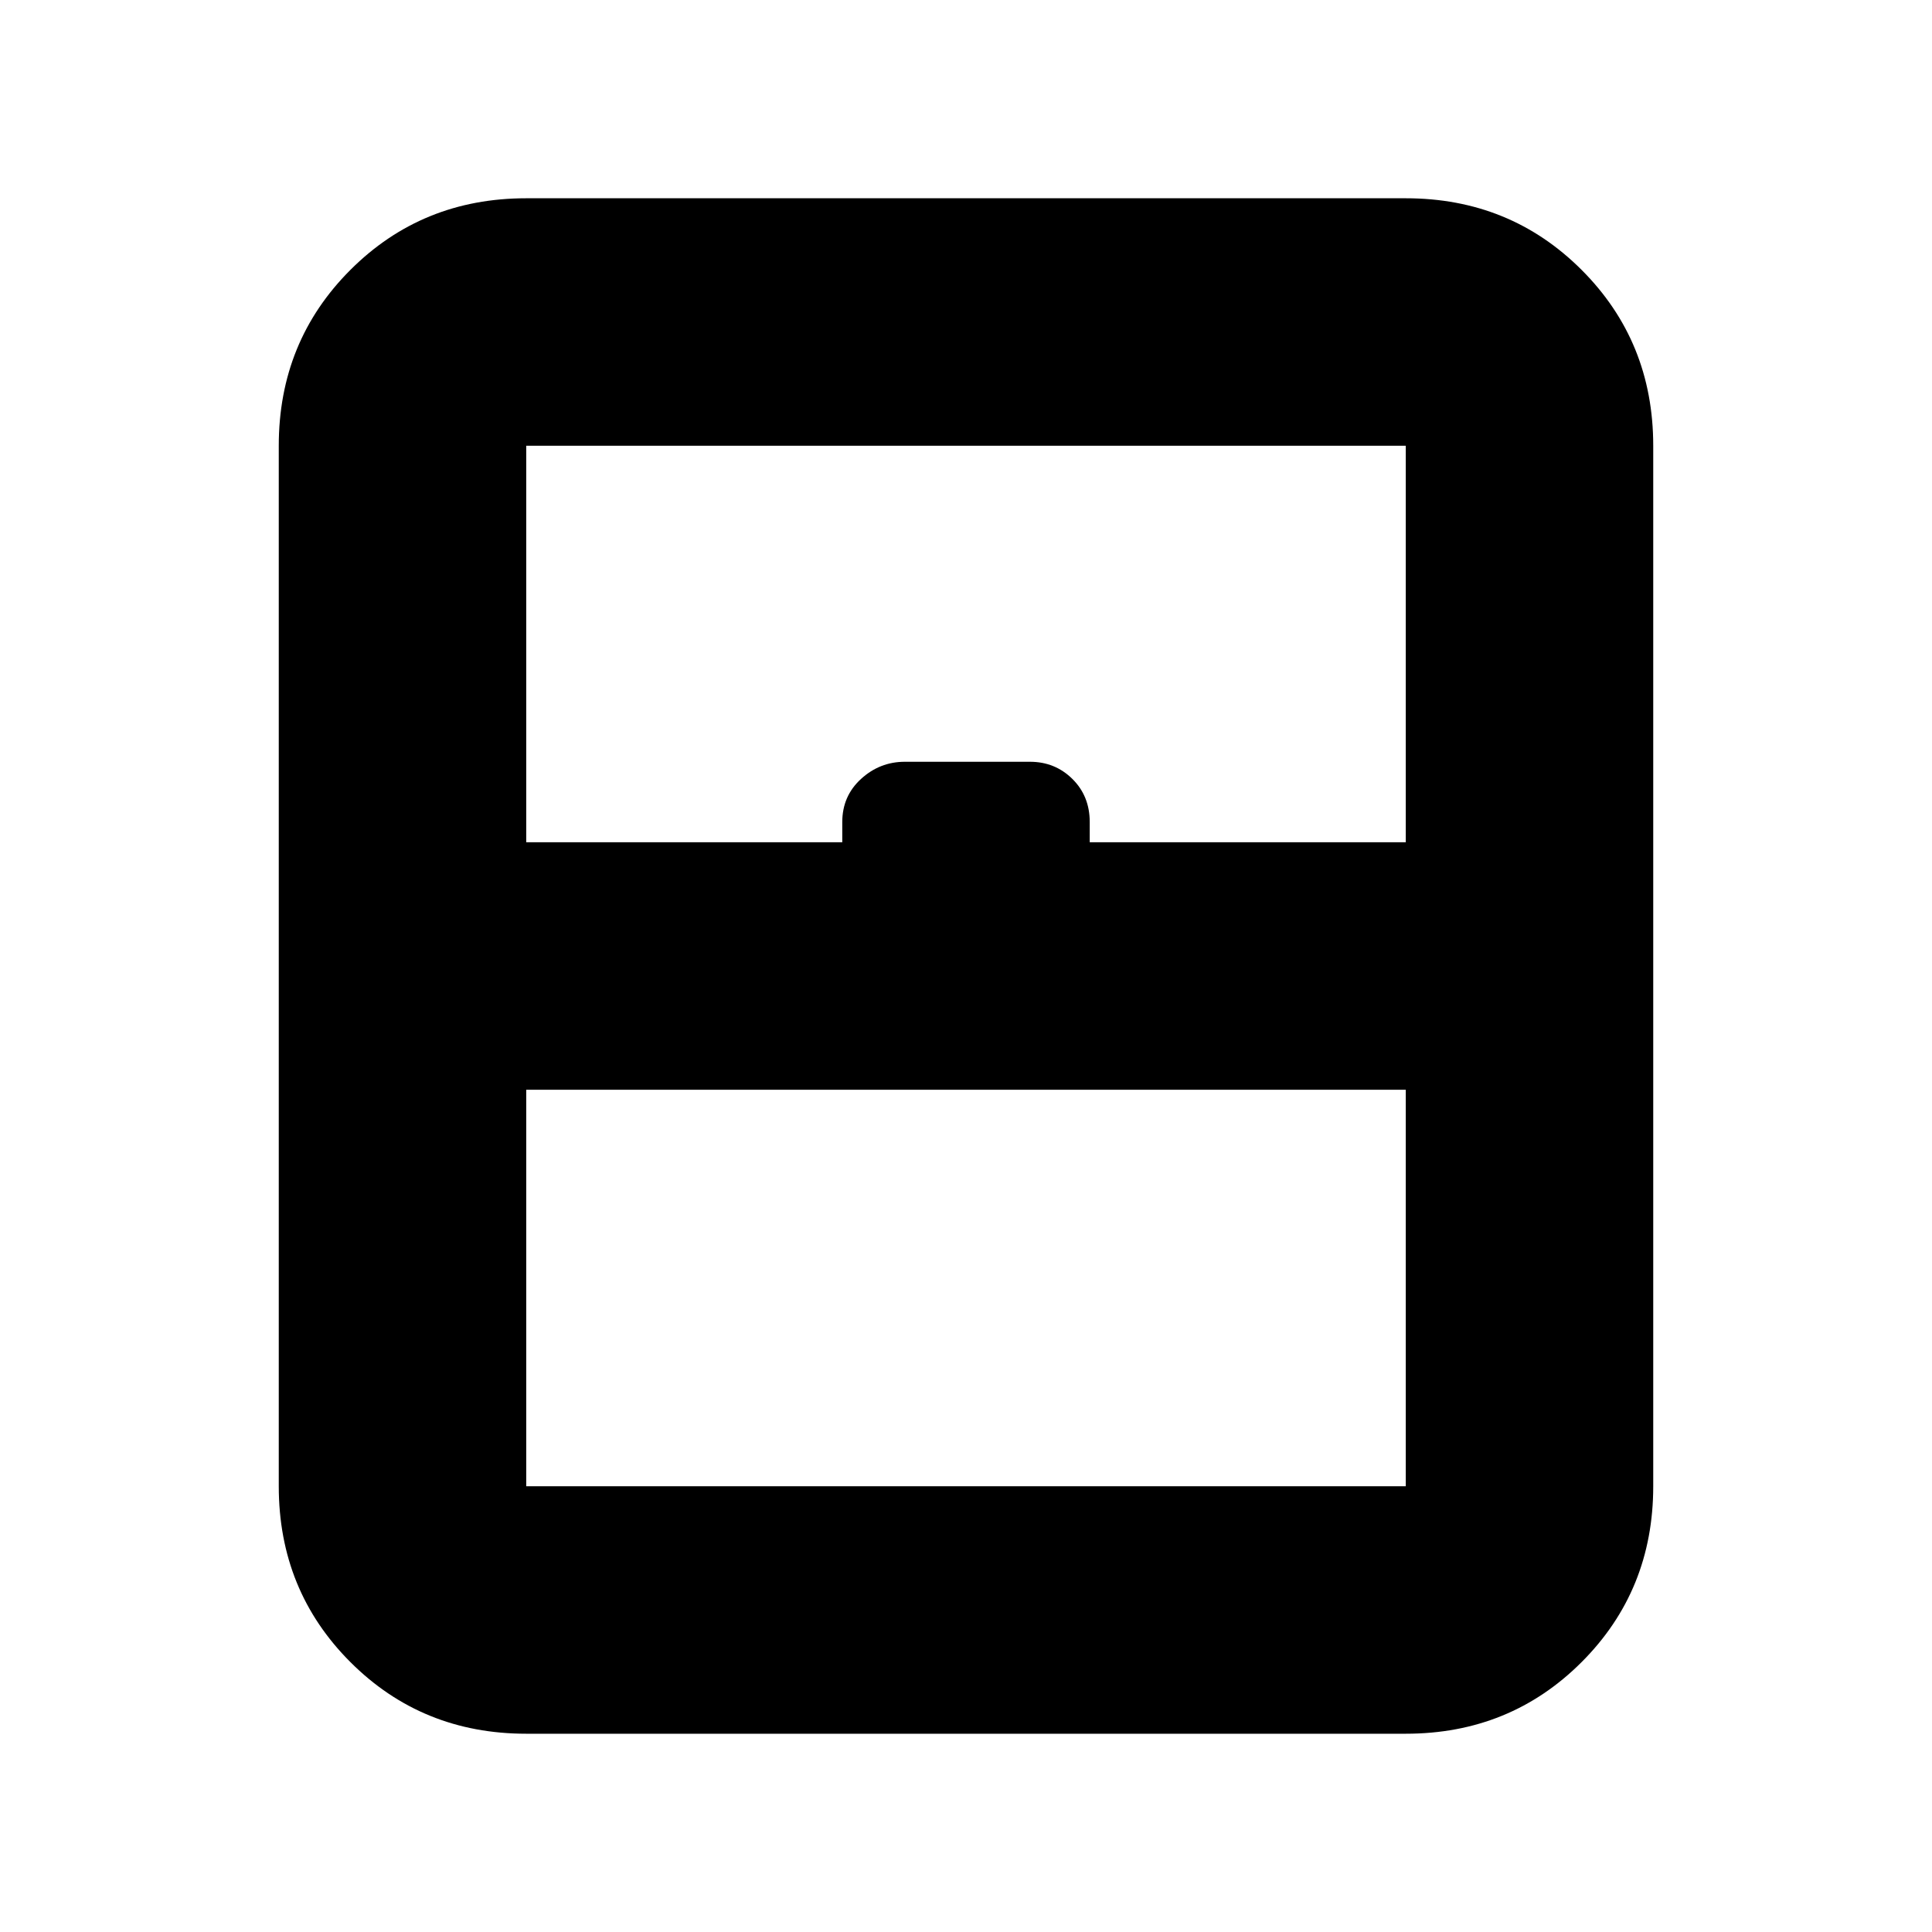 <svg xmlns="http://www.w3.org/2000/svg" height="24" viewBox="0 -960 960 960" width="24"><path d="M261.48-221.48h437.04v-197.04H261.48v197.04Zm0 122.96q-51.78 0-87.37-35.59t-35.59-87.37v-517.04q0-51.78 35.59-87.37t87.37-35.59h437.04q51.78 0 87.37 35.59t35.59 87.37v517.04q0 51.78-35.59 87.37t-87.37 35.59H261.48Zm0-442.96h157.04v-10.04q0-12.92 9.33-21.44 9.32-8.52 21.76-8.52h62.17q12.44 0 21.07 8.52t8.63 21.44v10.04h157.04v-197.04H261.48v197.04Zm0 320h437.04-437.04Z"/></svg>